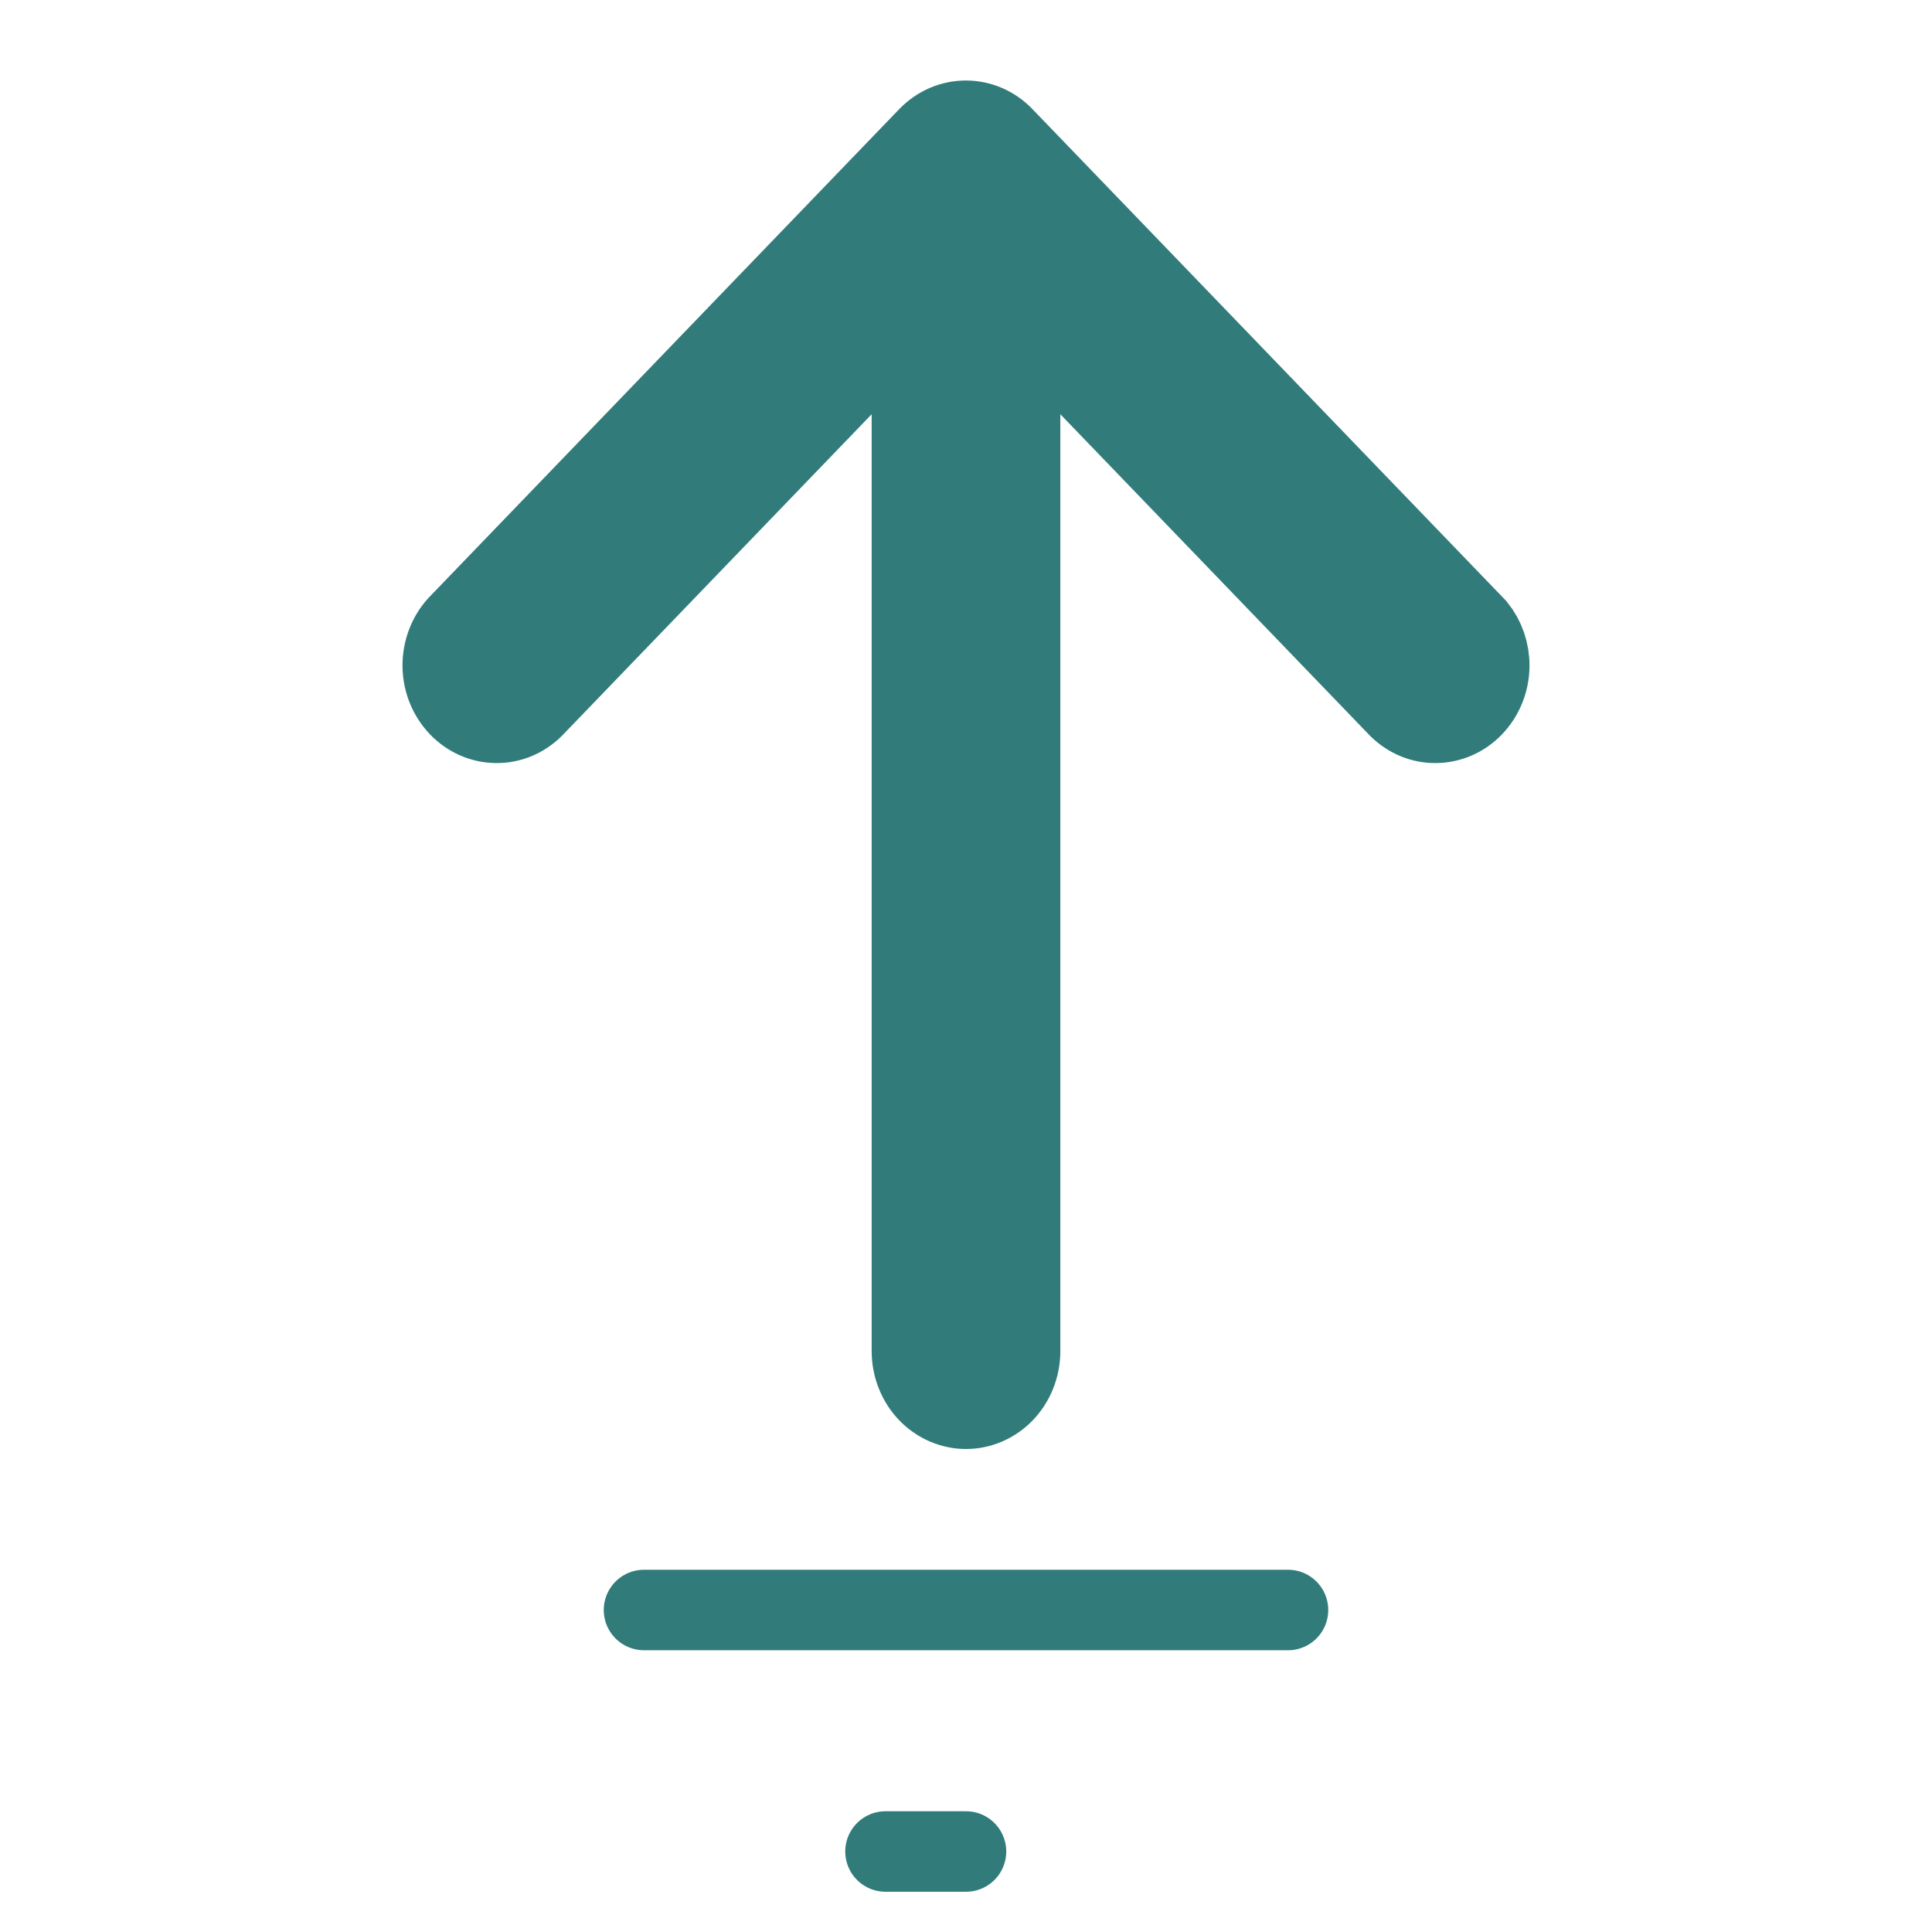 <svg width="24" height="24" viewBox="0 0 24 24" fill="none" xmlns="http://www.w3.org/2000/svg">
<path d="M18.315 7.775L18.337 7.798C18.442 7.928 18.502 8.097 18.5 8.274C18.498 8.466 18.423 8.646 18.297 8.777C18.172 8.907 18.007 8.977 17.838 8.979C17.671 8.982 17.507 8.917 17.379 8.793L13.532 4.799L12.672 3.906V5.146V16.783C12.672 16.979 12.597 17.164 12.469 17.297C12.341 17.429 12.172 17.5 12 17.5C11.828 17.5 11.659 17.429 11.531 17.297C11.403 17.164 11.328 16.979 11.328 16.783V5.146V3.906L10.468 4.799L6.621 8.793C6.493 8.917 6.329 8.982 6.162 8.979C5.993 8.977 5.828 8.907 5.703 8.777C5.577 8.646 5.502 8.466 5.5 8.274C5.498 8.084 5.567 7.903 5.687 7.77L11.531 1.702C11.659 1.57 11.827 1.5 11.998 1.5C12.17 1.5 12.338 1.57 12.465 1.702C12.465 1.702 12.465 1.702 12.465 1.702L18.315 7.775Z" fill="#317C7A" stroke="#317C7A"/>
<path d="M8 20H16" stroke="#317C7A" stroke-linecap="round"/>
<path d="M11 23H12" stroke="#317C7A" stroke-linecap="round"/>
</svg>
